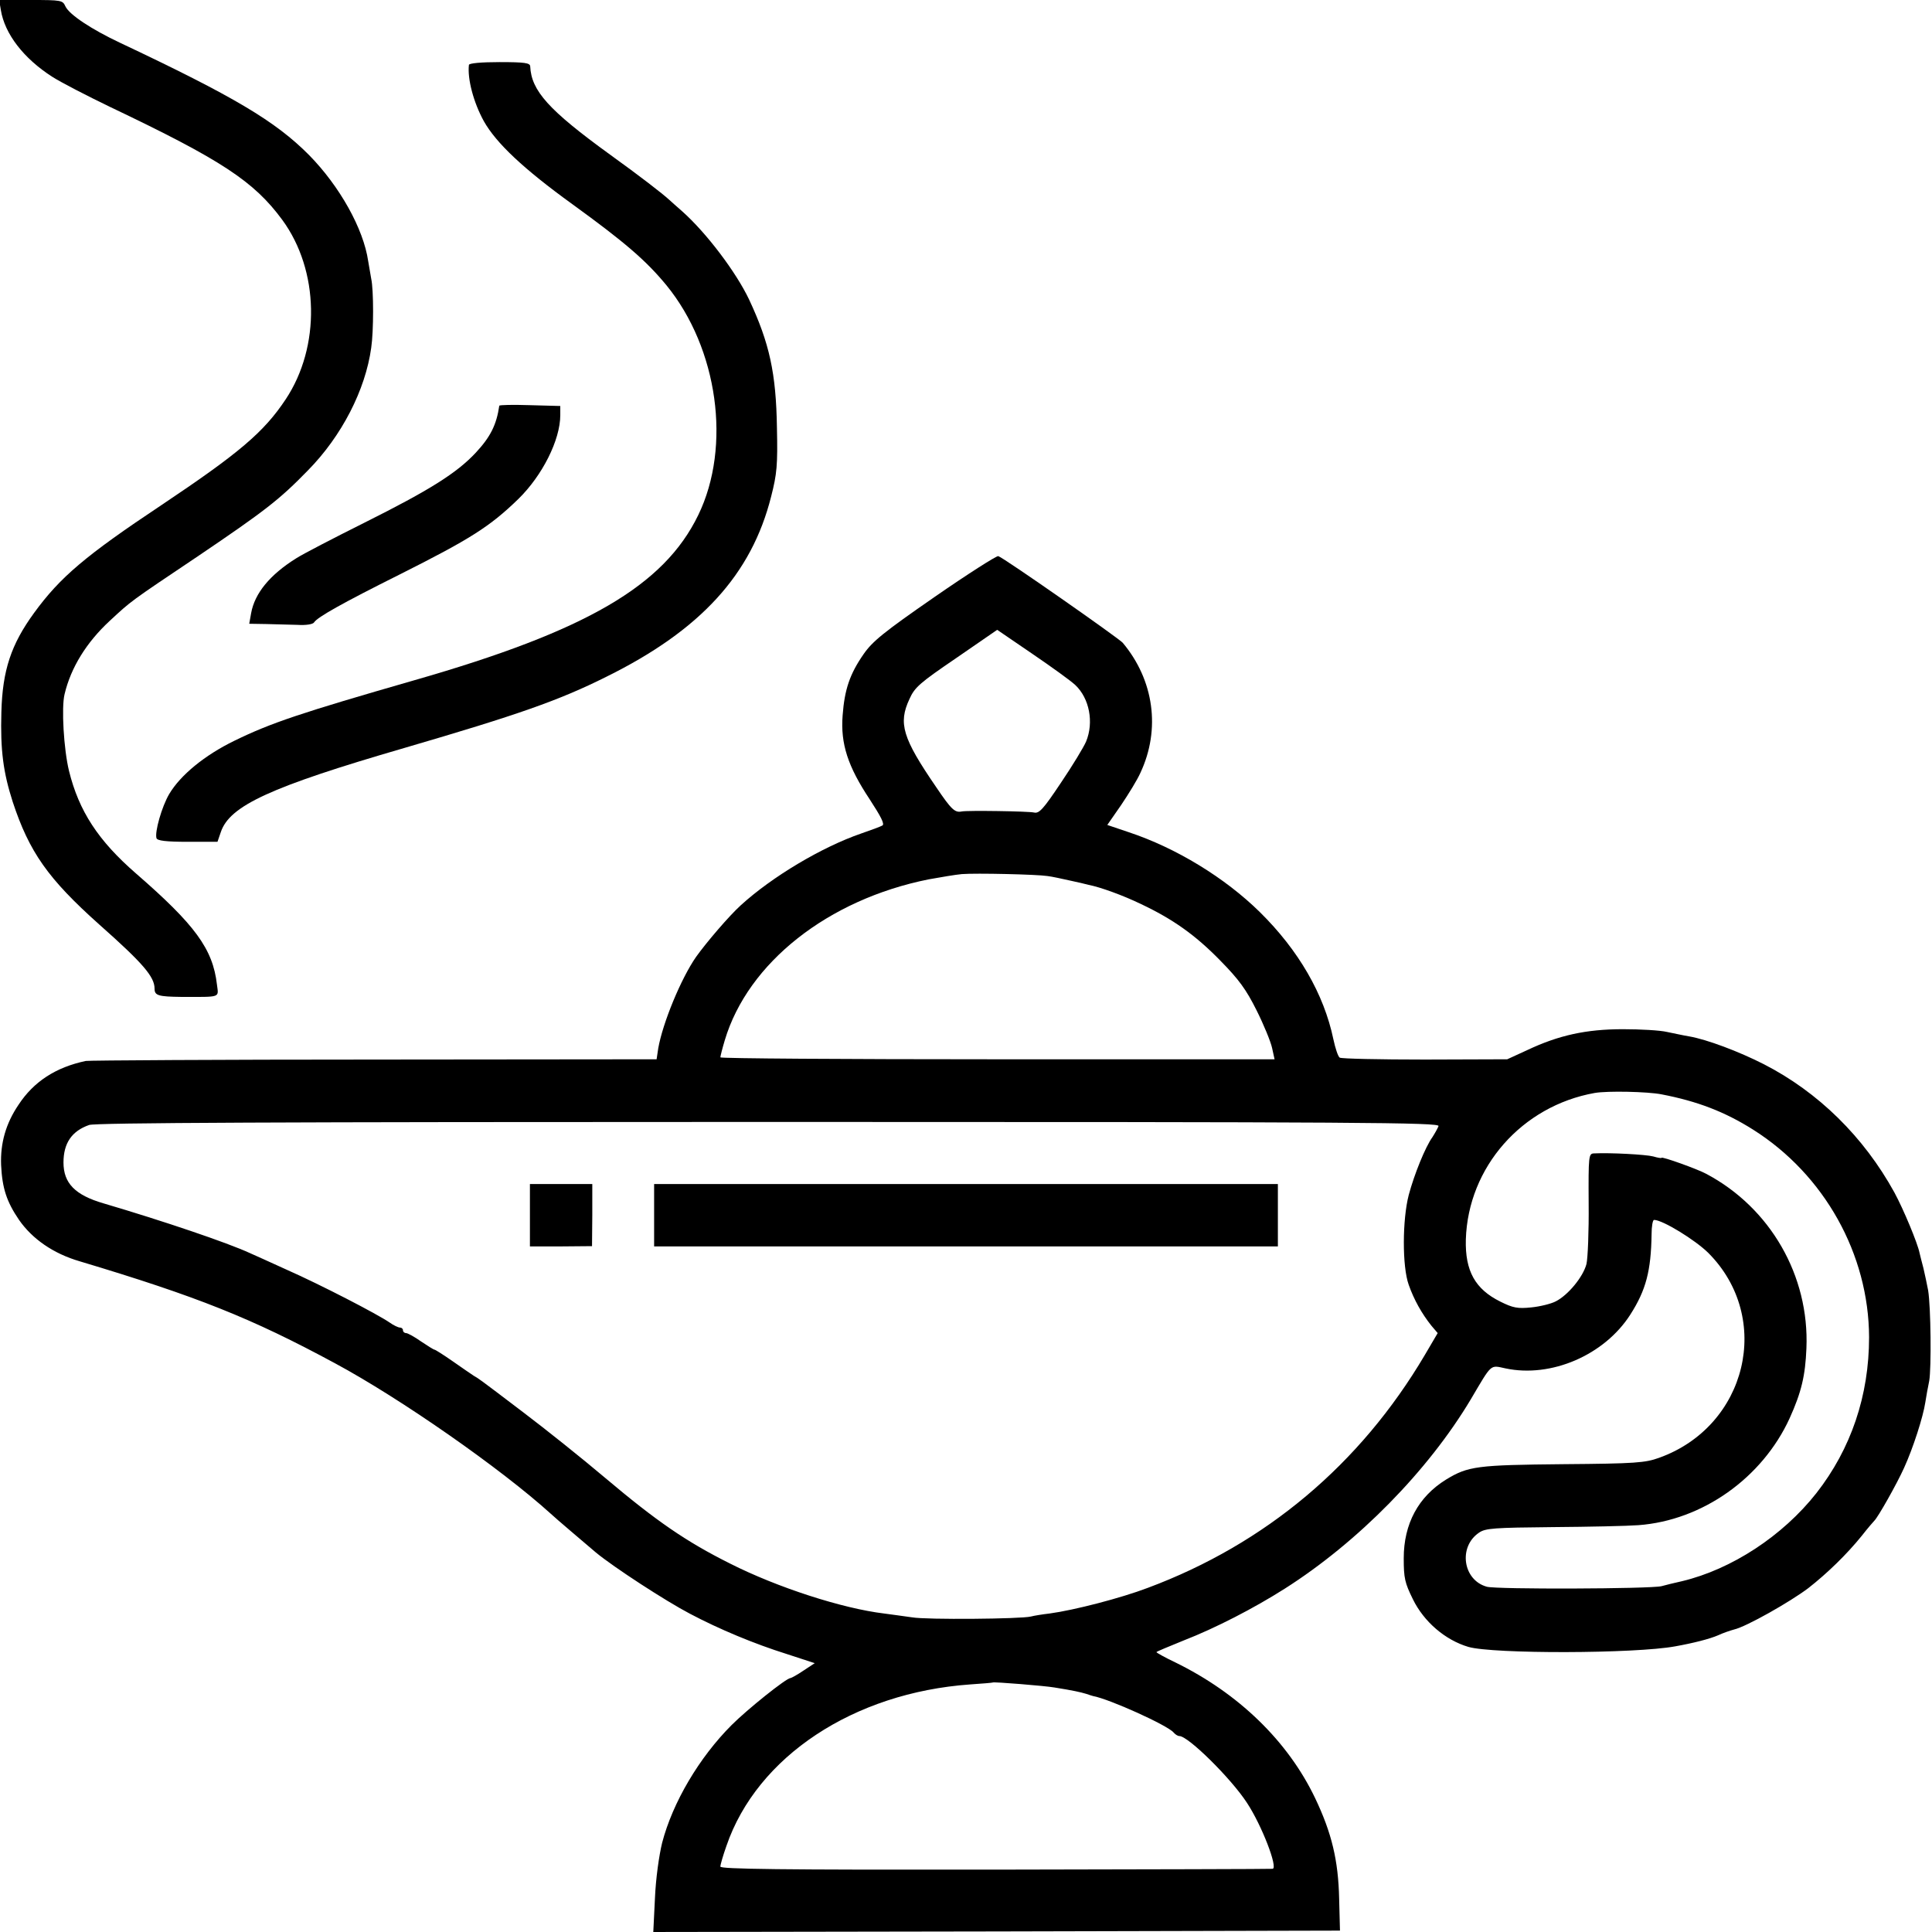 <?xml version="1.0" standalone="no"?>
<!DOCTYPE svg PUBLIC "-//W3C//DTD SVG 20010904//EN"
 "http://www.w3.org/TR/2001/REC-SVG-20010904/DTD/svg10.dtd">
<svg version="1.0" xmlns="http://www.w3.org/2000/svg"
 width="700pt" height="700pt" viewBox="0 0 700 700"
 preserveAspectRatio="xMidYMid meet">
<g transform="translate(0,700) scale(0.1,-0.1)"
fill="#000000" stroke="none">
<path d="M3 6964 c14 -87 83 -176 186 -242 31 -20 126 -69 211 -110 403 -192
520 -269 623 -409 134 -183 139 -459 12 -650 -79 -119 -169 -195 -450 -383
-275 -183 -367 -261 -461 -390 -84 -115 -115 -209 -119 -360 -4 -139 7 -219
41 -325 60 -182 128 -279 314 -445 158 -140 200 -189 200 -232 0 -25 13 -29
98 -30 145 0 134 -4 128 45 -15 129 -79 216 -293 402 -137 119 -207 226 -243
372 -19 78 -28 230 -16 278 23 97 80 188 163 265 80 74 70 67 319 234 244 165
297 206 400 312 122 124 208 291 229 444 9 60 9 210 0 250 -2 13 -7 42 -11 64
-17 117 -103 271 -214 384 -122 123 -272 212 -685 407 -104 49 -184 102 -198
132 -10 22 -14 23 -125 23 l-115 0 6 -36z"/>
<path d="M1699 6765 c-6 -51 17 -137 54 -204 45 -80 144 -173 321 -301 189
-137 267 -204 341 -294 186 -228 236 -583 115 -832 -124 -256 -405 -420 -1030
-599 -410 -118 -518 -154 -651 -219 -107 -52 -195 -124 -236 -193 -27 -46 -53
-138 -46 -160 3 -9 35 -13 113 -13 l108 0 12 35 c32 96 180 164 665 305 411
120 560 172 732 258 342 169 526 371 597 653 21 82 24 114 21 249 -3 198 -27
307 -101 465 -47 99 -155 242 -243 320 -19 16 -39 35 -45 40 -26 24 -109 88
-216 165 -222 161 -285 231 -289 320 -1 12 -20 15 -111 15 -66 0 -110 -4 -111
-10z"/>
<path d="M1809 5530 c-10 -69 -32 -113 -85 -170 -69 -74 -168 -136 -402 -253
-114 -57 -226 -115 -249 -130 -96 -60 -150 -127 -163 -198 l-7 -39 61 -1 c33
-1 85 -2 114 -3 30 -2 56 2 60 9 12 19 103 70 309 173 257 129 328 174 431
274 87 85 152 214 152 304 l0 33 -110 3 c-61 2 -110 1 -111 -2z"/>
<path d="M3386 4837 c-185 -128 -225 -161 -257 -207 -50 -72 -69 -128 -76
-222 -8 -103 19 -185 98 -304 41 -63 55 -90 46 -95 -7 -4 -42 -17 -77 -29
-142 -49 -322 -156 -436 -260 -42 -38 -125 -135 -162 -187 -55 -79 -121 -240
-137 -331 l-6 -40 -1022 -1 c-562 0 -1033 -3 -1046 -5 -109 -23 -189 -75 -244
-159 -46 -68 -66 -139 -63 -218 4 -84 20 -133 65 -199 48 -69 124 -122 220
-150 427 -128 622 -206 924 -369 238 -128 602 -382 783 -546 18 -17 116 -100
163 -140 64 -53 253 -176 341 -222 106 -56 233 -109 351 -146 l101 -33 -41
-27 c-22 -15 -44 -27 -47 -27 -15 0 -156 -113 -213 -170 -118 -118 -214 -281
-252 -427 -11 -45 -23 -129 -26 -201 l-6 -122 1244 2 1244 3 -3 115 c-3 140
-27 239 -87 365 -99 207 -278 380 -507 492 -38 18 -68 35 -68 37 0 2 44 20 98
42 116 45 257 118 367 188 266 169 520 428 674 686 78 132 69 124 126 112 165
-35 358 48 452 195 57 89 75 159 77 291 0 28 4 52 9 52 31 0 148 -72 196 -119
236 -236 141 -629 -178 -743 -50 -18 -85 -21 -346 -23 -313 -3 -346 -7 -426
-56 -100 -62 -153 -160 -153 -285 0 -72 4 -89 33 -148 40 -82 117 -148 201
-173 89 -26 604 -25 750 2 67 12 125 27 155 40 17 8 43 17 58 21 44 10 203
100 269 150 69 54 139 122 194 190 21 27 42 51 45 54 13 12 82 134 108 192 32
70 69 184 77 238 3 19 9 54 14 77 8 47 6 266 -4 328 -4 22 -12 58 -17 80 -6
22 -12 47 -14 55 -7 36 -59 160 -91 219 -111 202 -276 364 -473 465 -90 46
-207 90 -271 101 -19 3 -55 11 -80 16 -25 6 -97 10 -160 10 -133 0 -233 -22
-347 -76 l-72 -33 -298 -1 c-165 0 -303 3 -309 7 -6 4 -16 34 -23 67 -34 163
-126 322 -266 460 -127 125 -304 233 -476 290 l-77 26 50 72 c27 40 59 92 70
117 74 158 49 336 -64 471 -15 17 -431 308 -451 314 -6 2 -111 -65 -231 -148z
m510 -319 c51 -48 68 -135 39 -205 -8 -19 -49 -87 -91 -149 -64 -96 -79 -112
-97 -108 -22 5 -242 8 -262 4 -25 -5 -37 5 -93 88 -122 178 -138 231 -97 319
19 43 38 59 170 149 l148 102 126 -86 c69 -47 140 -98 157 -114z m-101 -692
c17 -2 53 -10 80 -16 28 -6 59 -13 69 -16 42 -8 125 -38 191 -70 114 -54 195
-111 285 -203 69 -70 95 -106 133 -182 26 -52 51 -113 56 -136 l9 -41 -1004 0
c-552 0 -1004 3 -1004 7 0 4 7 32 16 62 84 281 374 510 739 583 44 8 98 17
120 19 51 4 271 -1 310 -7z m2225 -791 c130 -25 229 -63 332 -128 258 -163
419 -451 420 -752 0 -211 -65 -404 -191 -565 -122 -155 -307 -276 -487 -319
-27 -6 -60 -14 -74 -18 -41 -10 -599 -12 -633 -2 -87 24 -104 145 -28 196 23
16 55 18 266 20 132 1 272 4 311 7 232 17 449 171 548 387 43 95 57 155 61
254 11 263 -131 509 -363 632 -31 17 -162 64 -162 58 0 -2 -13 0 -30 5 -26 7
-156 14 -215 11 -19 -1 -20 -8 -19 -182 1 -99 -3 -198 -8 -219 -12 -46 -66
-112 -111 -135 -17 -9 -58 -19 -89 -22 -49 -5 -66 -2 -112 21 -91 45 -128 111
-125 225 8 262 203 484 467 531 46 8 191 5 242 -5z m-808 -115 c-3 -8 -13 -26
-22 -40 -26 -36 -66 -135 -86 -210 -23 -89 -24 -258 0 -325 19 -54 47 -104 82
-148 l23 -27 -47 -80 c-234 -396 -577 -684 -1003 -843 -97 -37 -267 -81 -356
-93 -26 -3 -57 -8 -68 -11 -36 -9 -379 -12 -430 -3 -27 4 -73 10 -102 14 -150
18 -386 94 -558 181 -160 80 -267 154 -452 310 -85 72 -218 178 -296 237 -175
133 -160 121 -180 133 -9 6 -43 29 -77 53 -33 23 -63 42 -66 42 -3 0 -25 14
-49 30 -24 17 -48 30 -54 30 -6 0 -11 5 -11 10 0 6 -5 10 -11 10 -6 0 -23 8
-37 18 -45 31 -250 137 -372 191 -63 29 -124 56 -135 61 -80 37 -313 116 -530
180 -103 30 -145 73 -145 148 0 70 30 114 93 136 24 8 676 11 2464 11 2158 0
2430 -2 2425 -15z m-1392 -2034 c69 -11 95 -17 115 -23 11 -4 22 -7 25 -8 60
-11 270 -106 292 -132 6 -7 15 -13 21 -13 32 0 187 -153 245 -242 54 -82 113
-236 93 -239 -3 -1 -455 -2 -1004 -3 -790 -1 -997 2 -997 11 0 7 10 41 22 75
111 324 461 555 883 585 44 3 81 6 82 7 3 3 188 -12 223 -18z"/>
<path d="M1920 2597 l0 -113 112 0 113 1 1 113 0 112 -113 0 -113 0 0 -113z"/>
<path d="M2370 2597 l0 -113 1130 0 1130 0 0 113 0 113 -1130 0 -1130 0 0
-113z"/>
</g>
</svg>
